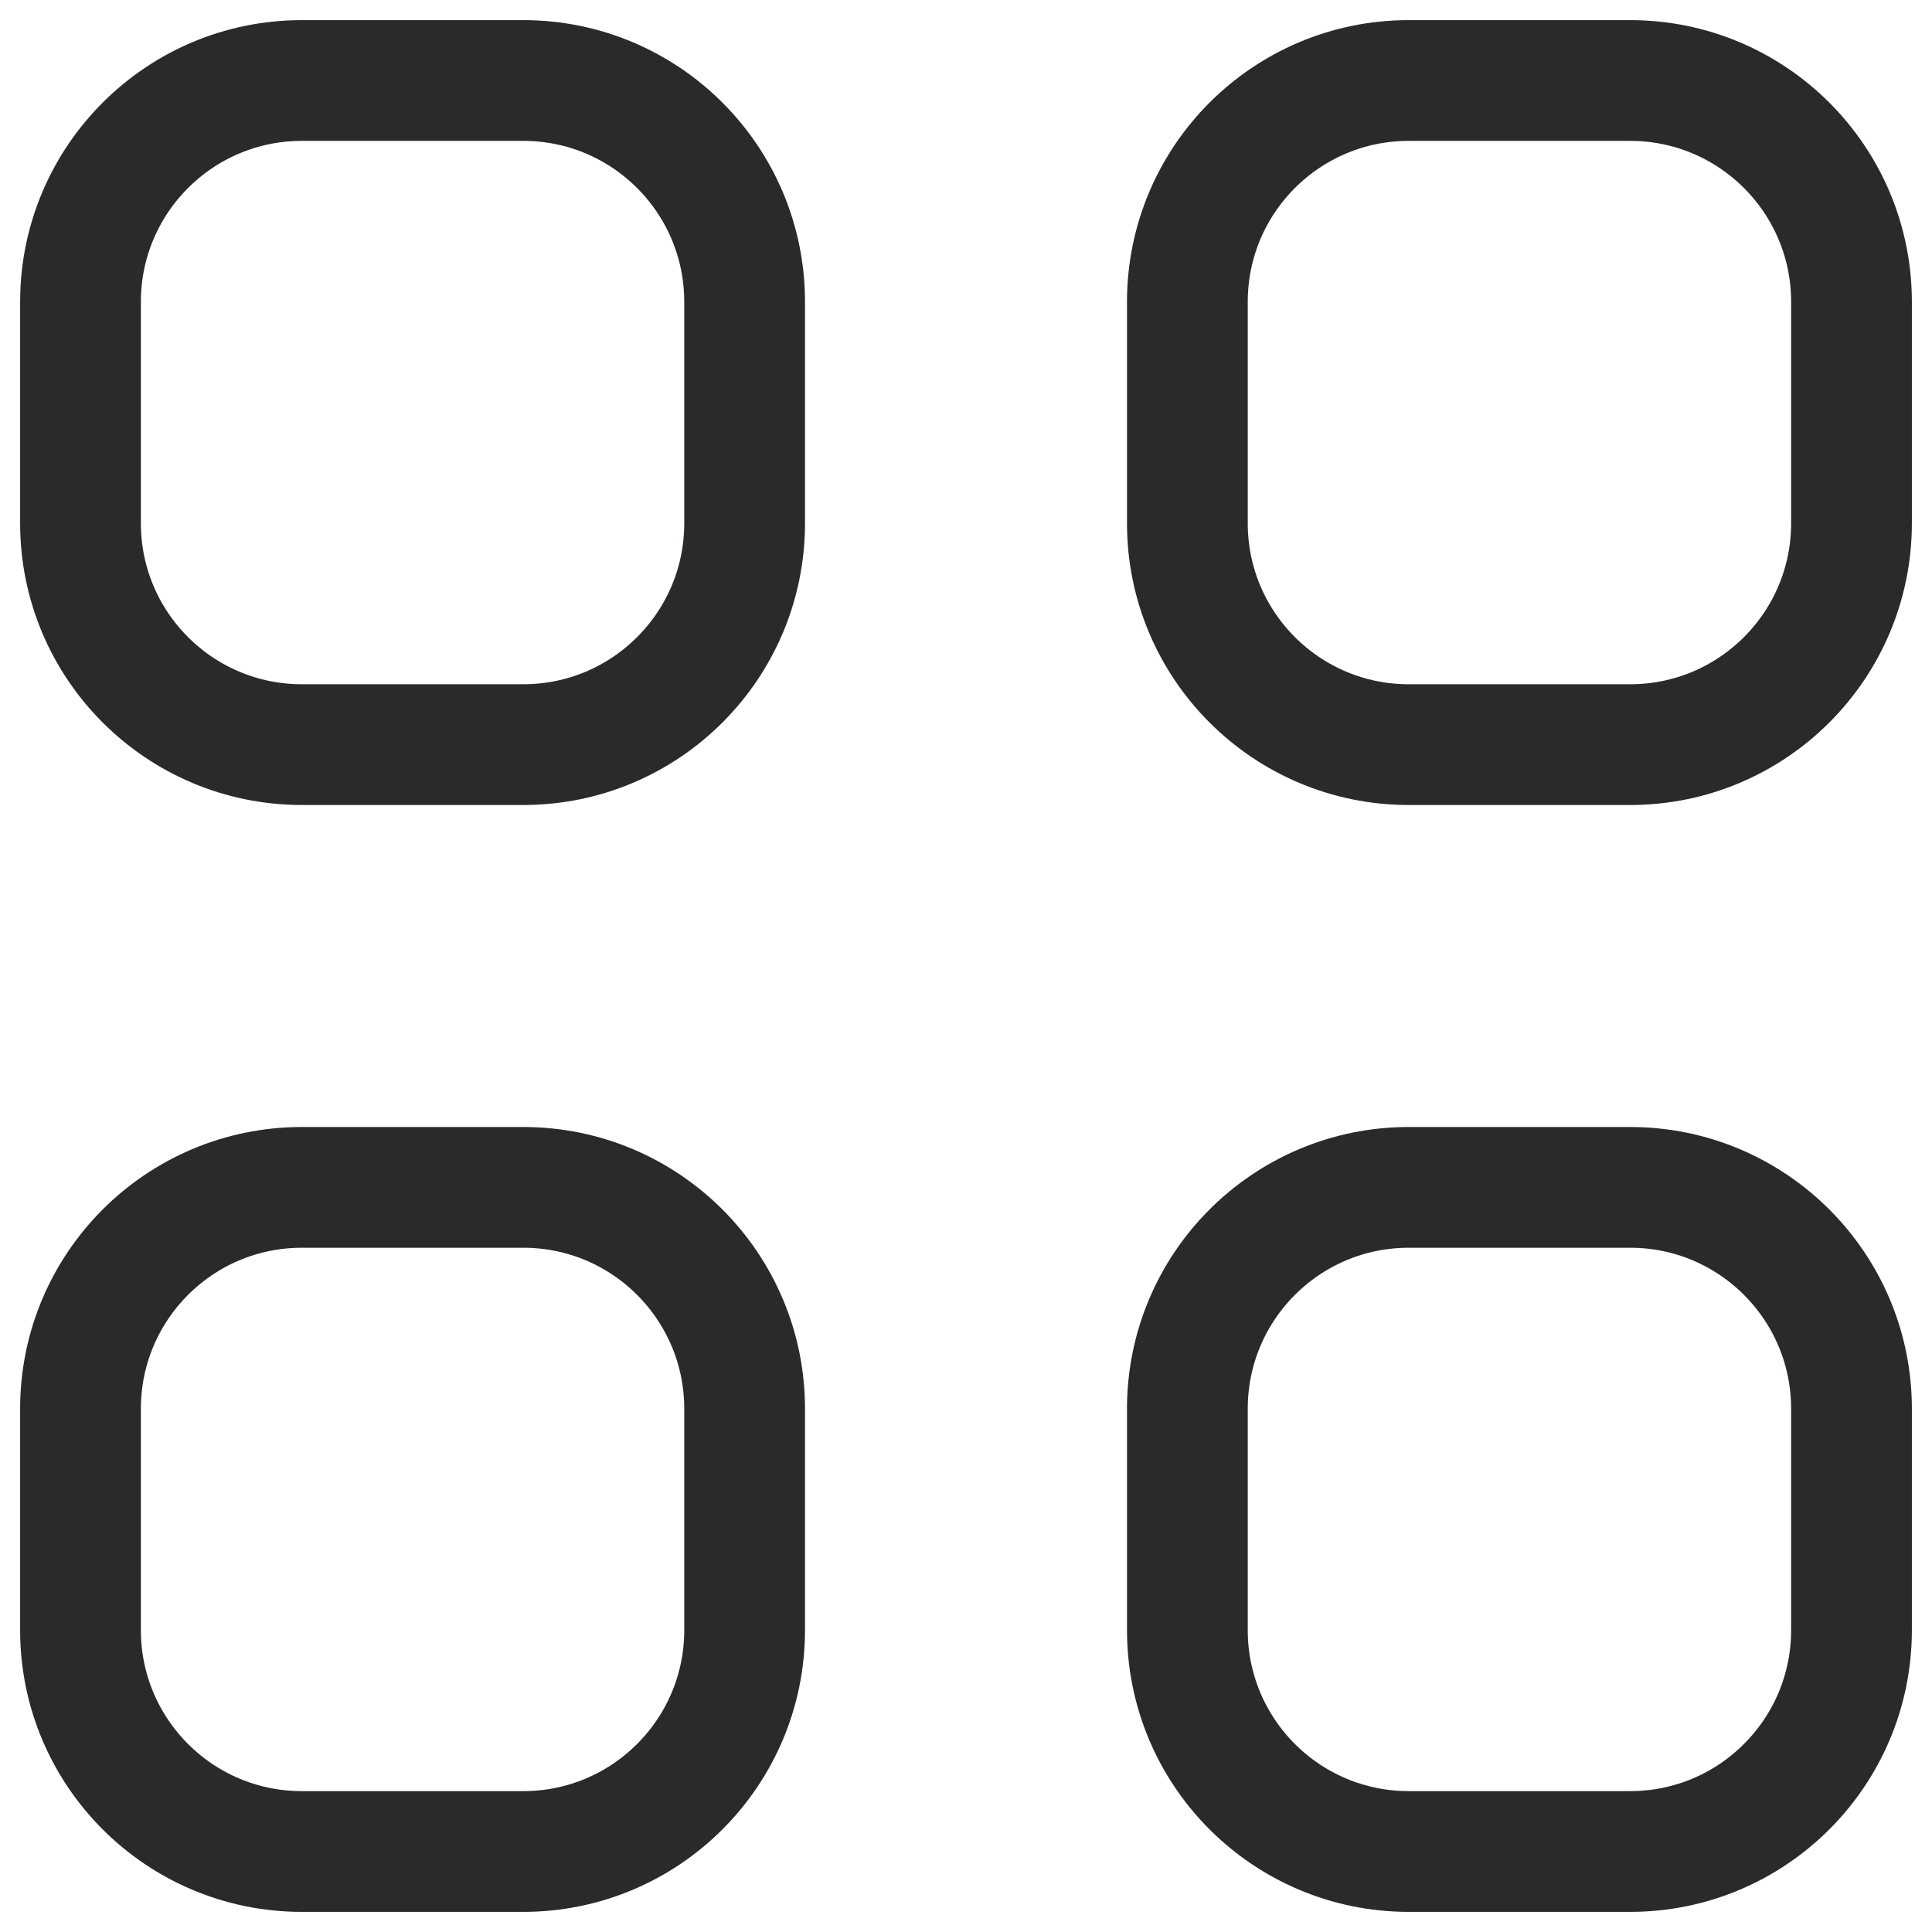 <svg width="24" height="24" viewBox="0 0 24 24" fill="none" xmlns="http://www.w3.org/2000/svg">
    <path d="M1 3.75C1 2.231 2.231 1 3.75 1H6.5C8.019 1 9.25 2.231 9.25 3.75V6.5C9.25 8.019 8.019 9.25 6.5 9.25H3.75C2.231 9.25 1 8.019 1 6.5V3.75Z"
          stroke="#2B2A29" stroke-width="1.5" stroke-linecap="round" stroke-linejoin="round"/>
    <path d="M14.75 3.75C14.75 2.231 15.981 1 17.5 1H20.25C21.769 1 23 2.231 23 3.75V6.5C23 8.019 21.769 9.25 20.25 9.25H17.5C15.981 9.25 14.75 8.019 14.75 6.5V3.75Z"
          stroke="#2B2A29" stroke-width="1.5" stroke-linecap="round" stroke-linejoin="round"/>
    <path d="M1 17.5C1 15.981 2.231 14.75 3.75 14.75H6.5C8.019 14.75 9.25 15.981 9.25 17.5V20.25C9.25 21.769 8.019 23 6.5 23H3.75C2.231 23 1 21.769 1 20.25V17.5Z"
          stroke="#2B2A29" stroke-width="1.5" stroke-linecap="round" stroke-linejoin="round"/>
    <path d="M14.75 17.5C14.75 15.981 15.981 14.75 17.5 14.75H20.25C21.769 14.75 23 15.981 23 17.5V20.25C23 21.769 21.769 23 20.25 23H17.5C15.981 23 14.75 21.769 14.75 20.25V17.5Z"
          stroke="#2B2A29" stroke-width="1.5" stroke-linecap="round" stroke-linejoin="round"/>
</svg>
